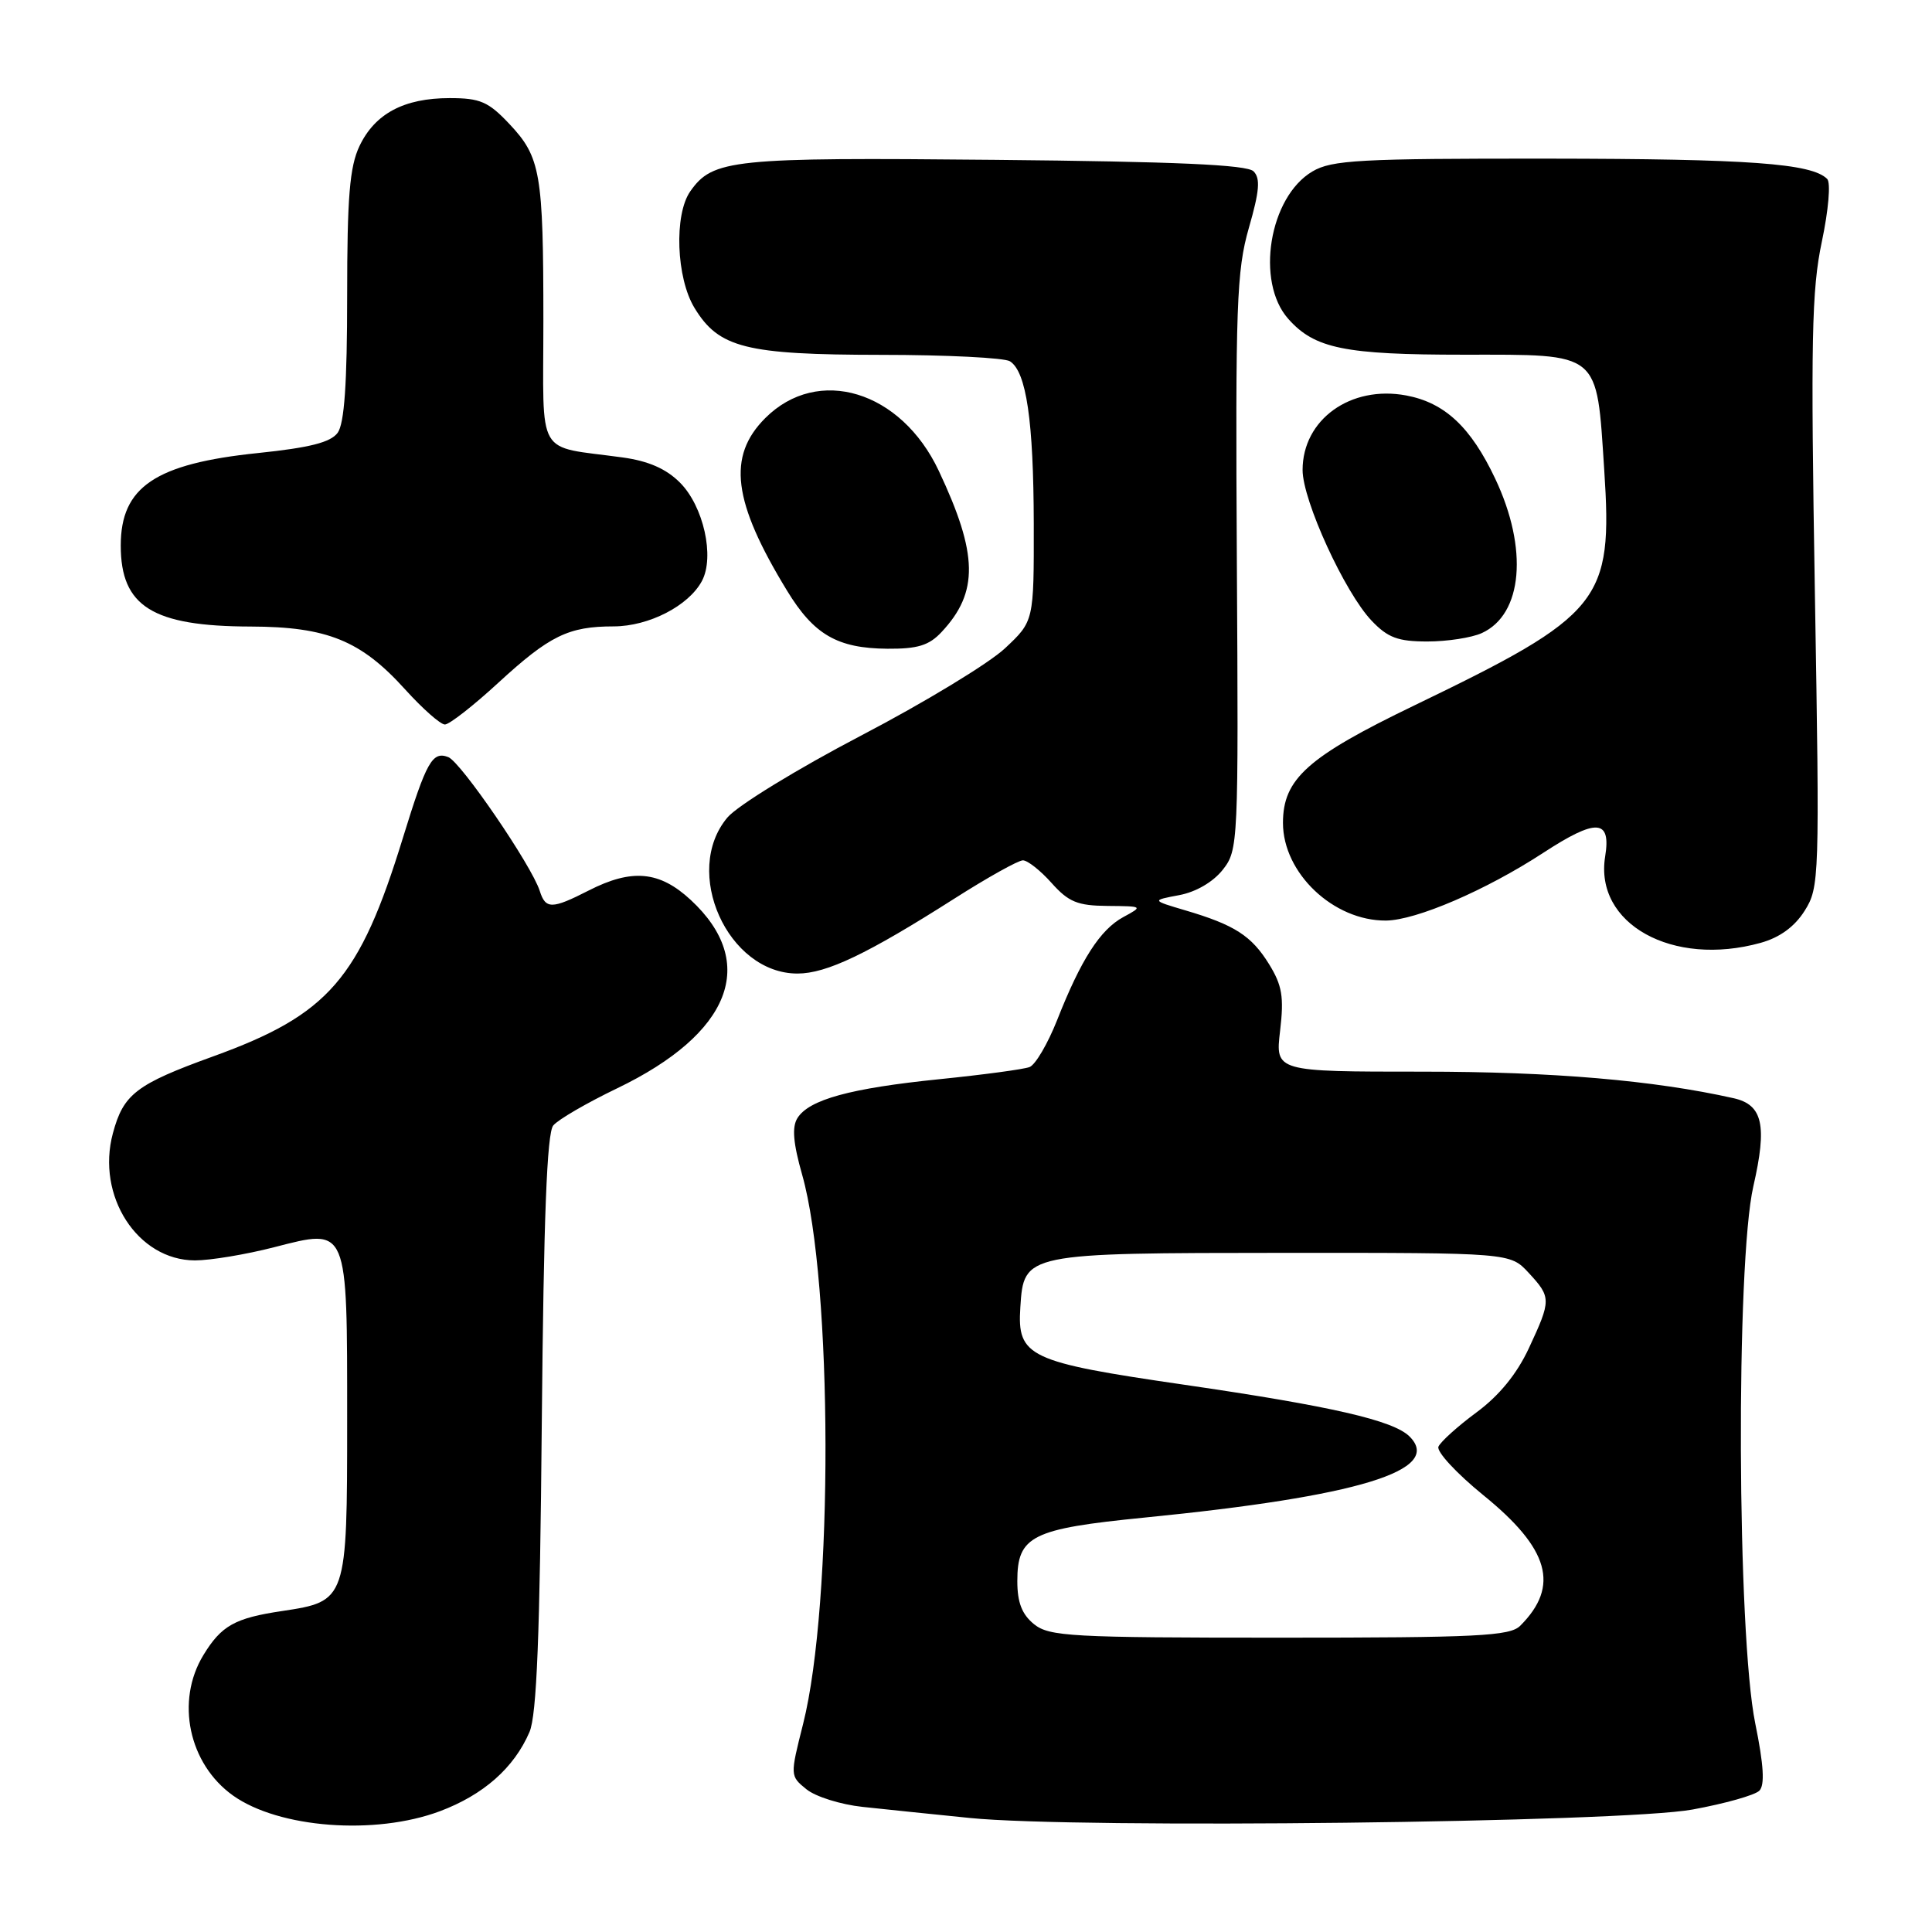 <?xml version="1.0" encoding="UTF-8" standalone="no"?>
<!DOCTYPE svg PUBLIC "-//W3C//DTD SVG 1.1//EN" "http://www.w3.org/Graphics/SVG/1.1/DTD/svg11.dtd" >
<svg xmlns="http://www.w3.org/2000/svg" xmlns:xlink="http://www.w3.org/1999/xlink" version="1.1" viewBox="0 0 256 256">
 <g >
 <path fill="currentColor"
d=" M 58.28 240.00 C 64.06 237.83 68.12 234.25 70.16 229.50 C 71.12 227.28 71.54 216.66 71.79 188.52 C 72.04 161.39 72.47 150.14 73.31 149.13 C 73.95 148.35 77.76 146.14 81.77 144.21 C 96.86 136.95 100.52 127.58 91.53 119.25 C 87.39 115.41 83.74 115.07 78.00 118.00 C 73.12 120.49 72.29 120.49 71.52 118.05 C 70.44 114.67 61.07 100.97 59.40 100.32 C 57.29 99.51 56.51 100.90 53.40 110.98 C 47.63 129.75 43.55 134.44 28.21 139.99 C 18.05 143.67 16.35 144.97 14.96 150.16 C 12.72 158.46 18.22 166.99 25.83 167.01 C 27.85 167.01 32.58 166.23 36.34 165.26 C 46.17 162.74 46.00 162.33 46.00 188.19 C 46.00 212.07 45.96 212.18 37.38 213.47 C 31.12 214.40 29.33 215.40 26.95 219.31 C 23.24 225.40 25.00 233.73 30.88 237.92 C 36.96 242.24 49.69 243.21 58.28 240.00 Z  M 224.28 239.77 C 228.55 238.99 232.53 237.87 233.12 237.28 C 233.86 236.54 233.71 233.90 232.58 228.36 C 230.17 216.55 230.00 167.35 232.33 157.18 C 234.18 149.10 233.57 146.39 229.72 145.52 C 219.16 143.15 205.75 142.00 188.50 142.00 C 168.98 142.00 168.98 142.00 169.62 136.58 C 170.15 132.09 169.89 130.57 168.16 127.76 C 165.83 123.99 163.59 122.55 157.04 120.62 C 152.58 119.30 152.58 119.30 156.25 118.61 C 158.46 118.20 160.74 116.87 162.02 115.25 C 164.08 112.63 164.11 111.85 163.89 74.54 C 163.69 40.39 163.86 35.86 165.48 30.20 C 166.89 25.31 167.03 23.63 166.10 22.70 C 165.23 21.83 155.79 21.41 131.84 21.18 C 96.97 20.84 94.45 21.10 91.46 25.36 C 89.30 28.45 89.60 36.84 92.03 40.81 C 95.25 46.10 98.82 47.00 116.72 47.02 C 125.40 47.02 133.10 47.41 133.82 47.87 C 136.00 49.25 136.95 55.76 136.98 69.40 C 137.00 82.31 137.00 82.31 133.17 85.90 C 131.07 87.88 122.47 93.10 114.06 97.49 C 105.64 101.89 97.70 106.76 96.39 108.32 C 90.35 115.49 96.42 129.00 105.67 129.00 C 109.52 129.00 114.93 126.41 126.46 119.07 C 130.84 116.28 134.92 114.00 135.54 114.00 C 136.16 114.00 137.87 115.35 139.34 117.00 C 141.59 119.52 142.78 120.01 146.76 120.04 C 151.46 120.08 151.48 120.09 148.84 121.52 C 145.77 123.19 143.23 127.15 140.07 135.18 C 138.83 138.30 137.20 141.09 136.42 141.39 C 135.65 141.69 130.27 142.41 124.47 143.00 C 112.67 144.20 107.19 145.70 105.66 148.16 C 104.92 149.35 105.10 151.47 106.29 155.66 C 110.35 169.96 110.43 212.48 106.42 228.41 C 104.68 235.31 104.68 235.32 106.86 237.09 C 108.07 238.07 111.40 239.11 114.28 239.42 C 117.15 239.73 123.55 240.39 128.50 240.89 C 142.71 242.34 214.91 241.50 224.28 239.77 Z  M 233.30 124.93 C 235.82 124.23 237.79 122.80 239.12 120.69 C 241.08 117.58 241.12 116.47 240.48 78.50 C 239.92 45.07 240.05 38.43 241.40 32.04 C 242.29 27.82 242.60 24.20 242.11 23.71 C 240.05 21.65 231.79 21.05 205.15 21.02 C 180.14 21.00 176.47 21.20 173.90 22.72 C 168.17 26.10 166.33 37.35 170.71 42.26 C 174.20 46.19 178.17 47.00 193.94 47.00 C 212.20 47.00 211.53 46.45 212.57 62.28 C 213.71 79.70 212.28 81.47 187.39 93.48 C 173.25 100.30 170.00 103.21 170.00 109.04 C 170.00 115.69 176.69 122.03 183.65 121.98 C 187.64 121.94 196.88 117.97 204.48 113.01 C 211.55 108.40 213.50 108.52 212.69 113.50 C 211.25 122.42 221.62 128.18 233.30 124.93 Z  M 66.04 90.46 C 72.83 84.22 75.33 83.00 81.32 83.00 C 85.97 82.99 91.25 80.28 93.01 76.98 C 94.72 73.78 93.22 67.07 90.10 63.95 C 88.27 62.11 85.91 61.08 82.47 60.61 C 70.86 59.01 72.00 60.98 72.00 42.55 C 72.00 22.93 71.64 20.82 67.49 16.42 C 64.71 13.47 63.62 13.00 59.58 13.00 C 53.54 13.00 49.68 15.05 47.63 19.36 C 46.33 22.11 46.00 26.10 46.00 39.21 C 46.00 50.85 45.63 56.12 44.74 57.35 C 43.80 58.62 41.04 59.32 34.19 60.03 C 20.57 61.44 16.00 64.52 16.00 72.29 C 16.00 80.36 20.21 82.99 33.22 83.02 C 43.36 83.05 47.83 84.87 53.69 91.36 C 56.00 93.91 58.36 96.00 58.95 96.00 C 59.54 96.00 62.73 93.51 66.04 90.46 Z  M 124.76 83.75 C 129.70 78.48 129.61 73.45 124.39 62.38 C 119.39 51.76 108.38 48.42 101.40 55.40 C 96.33 60.47 97.09 66.48 104.29 78.27 C 107.84 84.10 110.96 85.91 117.58 85.96 C 121.58 85.99 123.10 85.53 124.76 83.75 Z  M 196.34 83.89 C 201.77 81.42 202.53 72.73 198.12 63.42 C 194.89 56.59 191.44 53.36 186.33 52.40 C 178.96 51.02 172.60 55.59 172.60 62.28 C 172.60 66.32 178.20 78.53 181.75 82.25 C 183.89 84.50 185.24 85.00 189.14 85.00 C 191.76 85.00 195.00 84.50 196.34 83.89 Z  M 137.01 215.21 C 135.41 213.91 134.80 212.34 134.80 209.50 C 134.80 203.52 136.70 202.57 151.63 201.09 C 180.01 198.28 191.26 194.84 186.78 190.35 C 184.64 188.21 176.45 186.33 156.95 183.49 C 136.25 180.48 134.77 179.78 135.20 173.22 C 135.66 166.04 135.71 166.03 170.30 166.01 C 200.10 166.00 200.10 166.00 202.55 168.65 C 205.56 171.90 205.56 172.25 202.58 178.65 C 200.99 182.06 198.65 184.93 195.64 187.15 C 193.15 188.99 190.88 191.04 190.60 191.69 C 190.33 192.35 193.01 195.24 196.55 198.12 C 205.31 205.22 206.70 210.16 201.44 215.42 C 200.07 216.79 195.82 217.00 169.54 217.00 C 141.90 217.00 139.03 216.84 137.01 215.21 Z "/>
</g>
</svg>